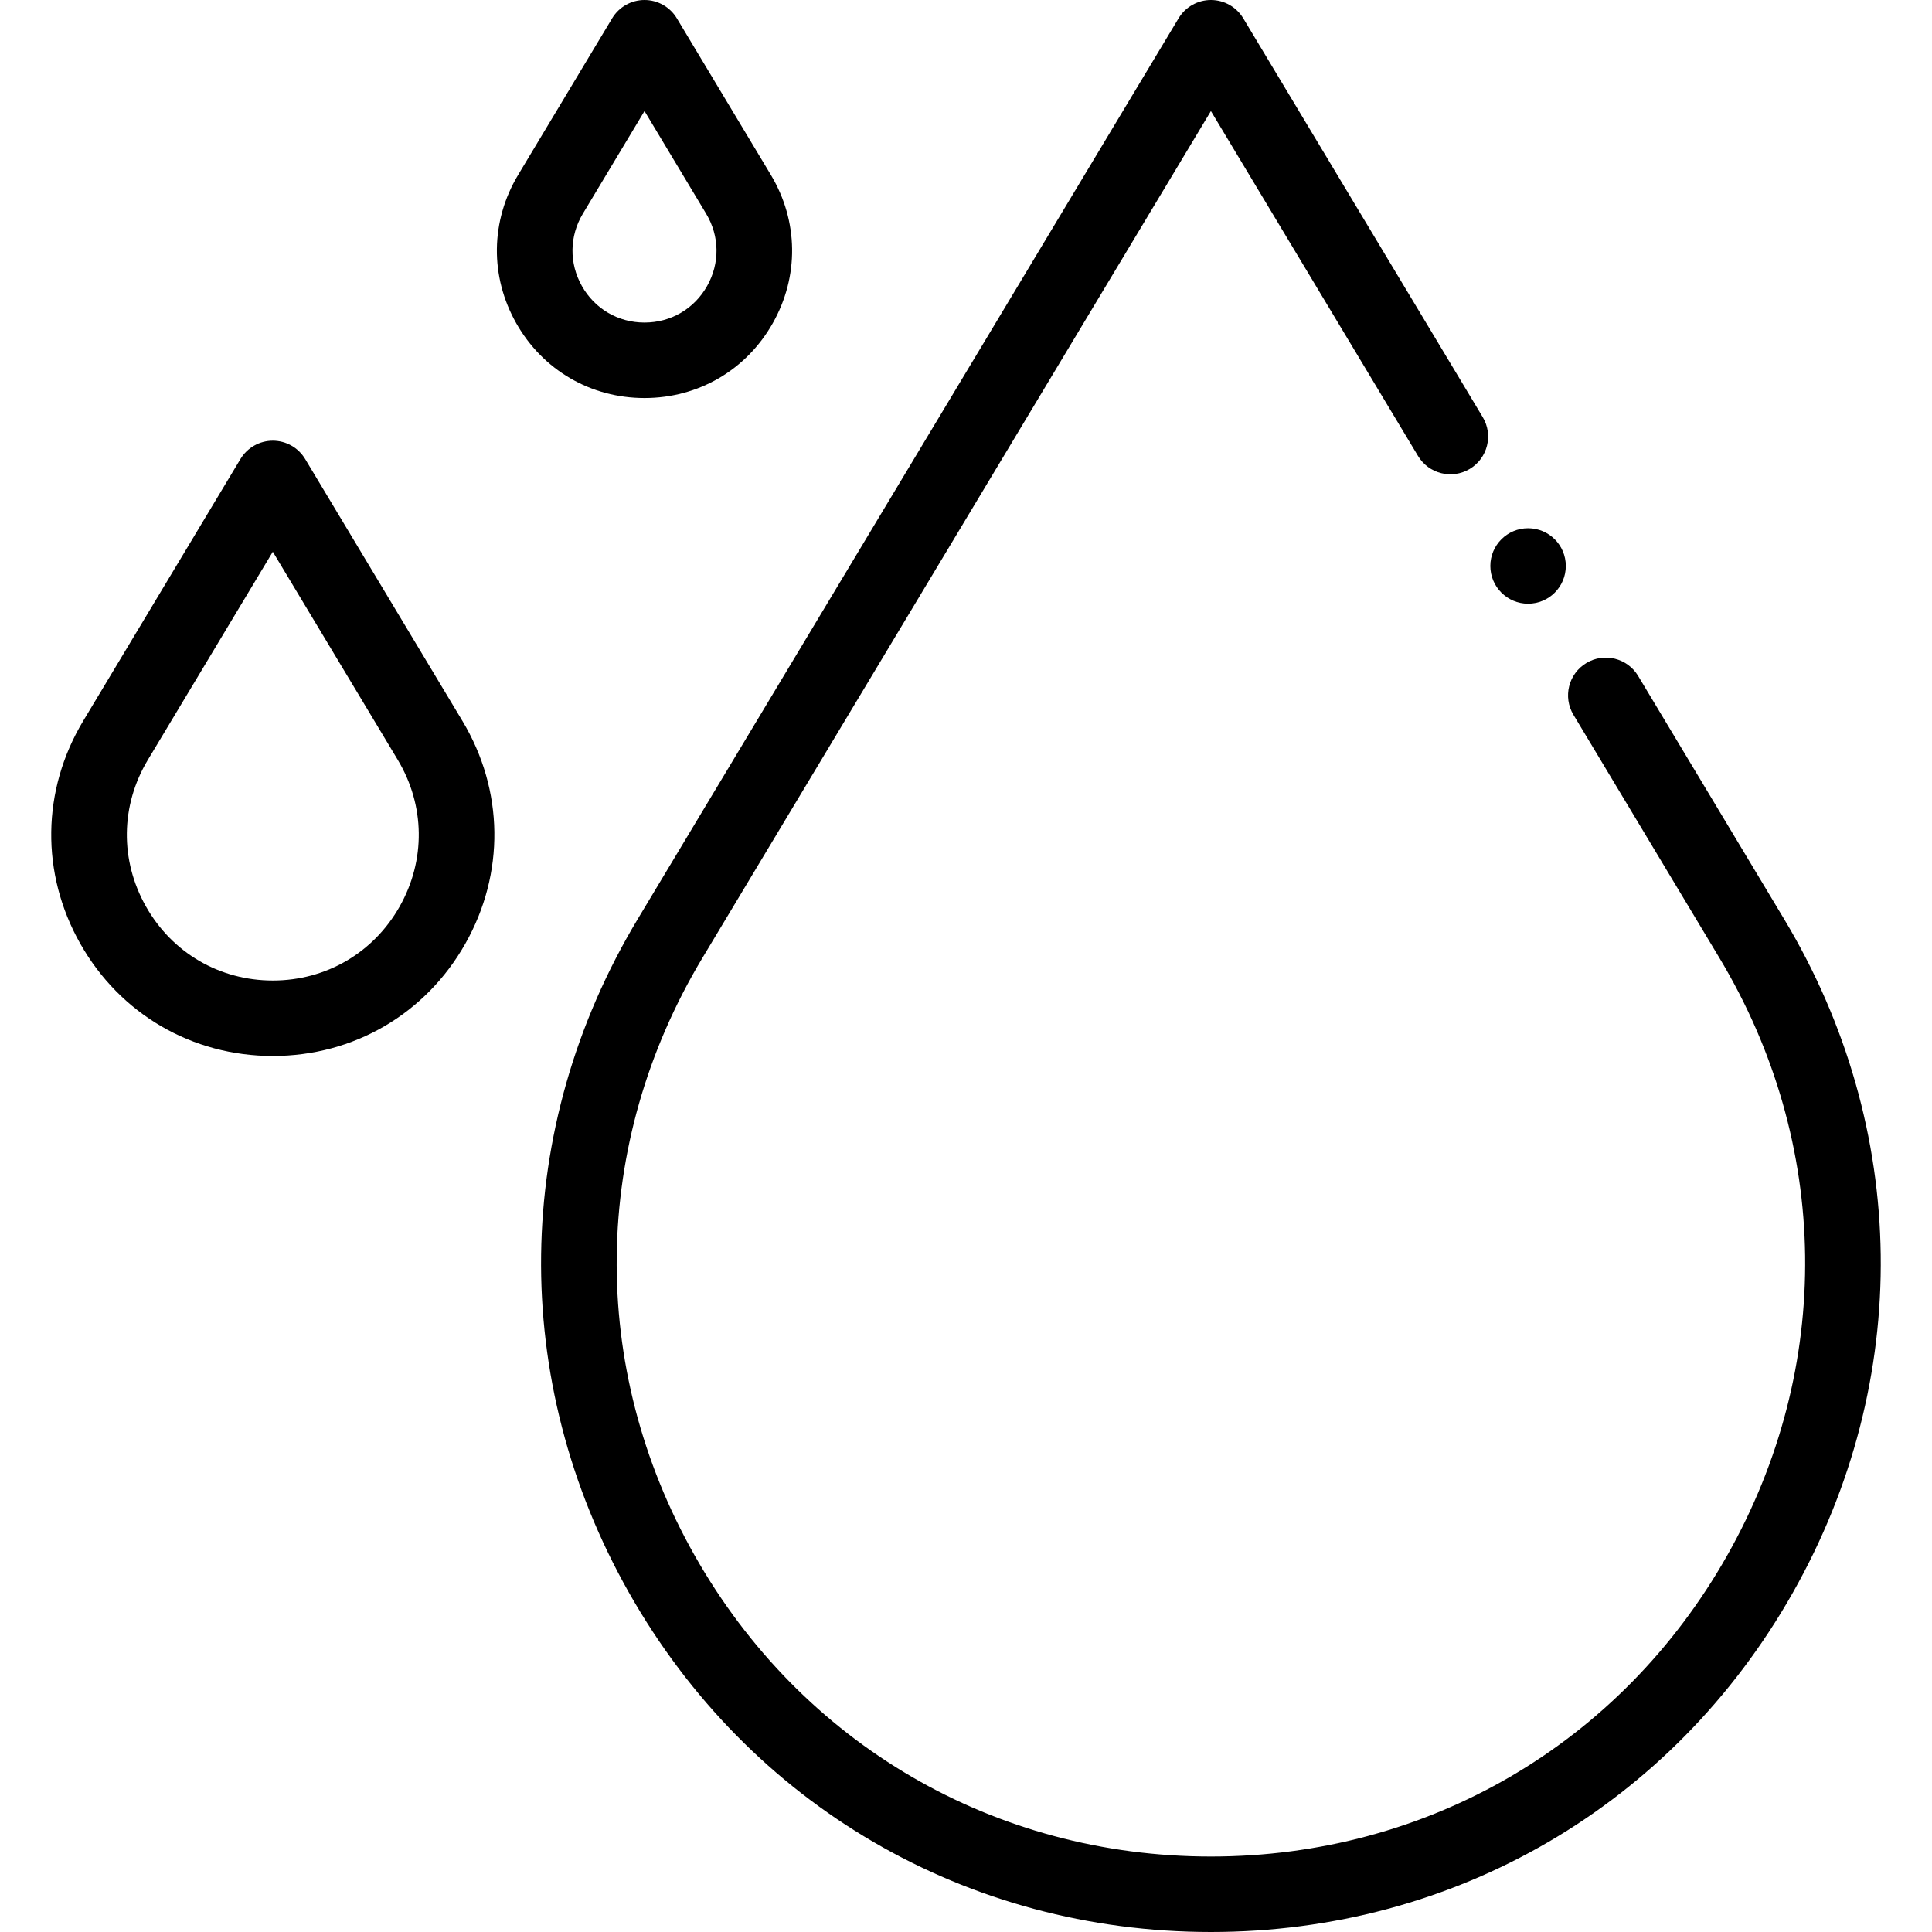 <svg id="Capa_1" enable-background="new 0 0 512 512" height="512" viewBox="0 0 512 512" width="512"
     xmlns="http://www.w3.org/2000/svg">
  <g>
    <g>
      <path
        d="m320.905 512c-64.695 0-122.345-33.614-154.211-89.917s-31.009-123.03 2.294-178.496l143.343-238.735c1.808-3.01 5.062-4.852 8.574-4.852s6.766 1.842 8.573 4.852l63.461 105.692c2.843 4.734 1.31 10.878-3.426 13.721-4.735 2.845-10.878 1.31-13.721-3.426l-54.888-91.414-134.77 224.457c-29.544 49.205-30.305 108.401-2.035 158.35 28.269 49.949 79.412 79.768 136.806 79.768 57.393 0 108.536-29.819 136.806-79.768 28.27-49.948 27.509-109.145-2.035-158.351l-38.701-64.456c-2.843-4.734-1.31-10.878 3.426-13.721s10.879-1.31 13.721 3.426l38.701 64.456c33.304 55.466 34.161 122.193 2.294 178.496-31.868 56.305-89.516 89.918-154.212 89.918z"/>
    </g>
    <g>
      <circle cx="404.956" cy="149.985" r="10"/>
    </g>
    <g>
      <path
        d="m72.298 279.846c-21.4 0-40.47-11.119-51.011-29.743-10.541-18.625-10.257-40.697.759-59.044l41.679-69.415c1.808-3.011 5.062-4.853 8.573-4.853s6.766 1.842 8.573 4.853l41.679 69.415c11.016 18.347 11.3 40.419.759 59.043-10.541 18.625-29.61 29.744-51.011 29.744zm0-133.629-33.105 55.137c-7.257 12.087-7.444 26.628-.5 38.898 6.944 12.269 19.507 19.595 33.605 19.595 14.099 0 26.662-7.325 33.606-19.595s6.757-26.811-.5-38.898z"/>
    </g>
    <g>
      <path
        d="m170.798 105.484c-14.257 0-26.962-7.407-33.984-19.815-7.023-12.408-6.834-27.113.505-39.337l24.906-41.479c1.807-3.011 5.061-4.853 8.573-4.853s6.766 1.842 8.573 4.852l24.906 41.479c7.339 12.224 7.528 26.929.505 39.337-7.022 12.409-19.727 19.816-33.984 19.816zm0-76.058-16.332 27.201c-3.581 5.964-3.673 13.138-.247 19.19 3.426 6.054 9.624 9.667 16.579 9.667 6.956 0 13.153-3.613 16.579-9.667 3.426-6.053 3.334-13.227-.246-19.19z"/>
    </g>
  </g>
</svg>
